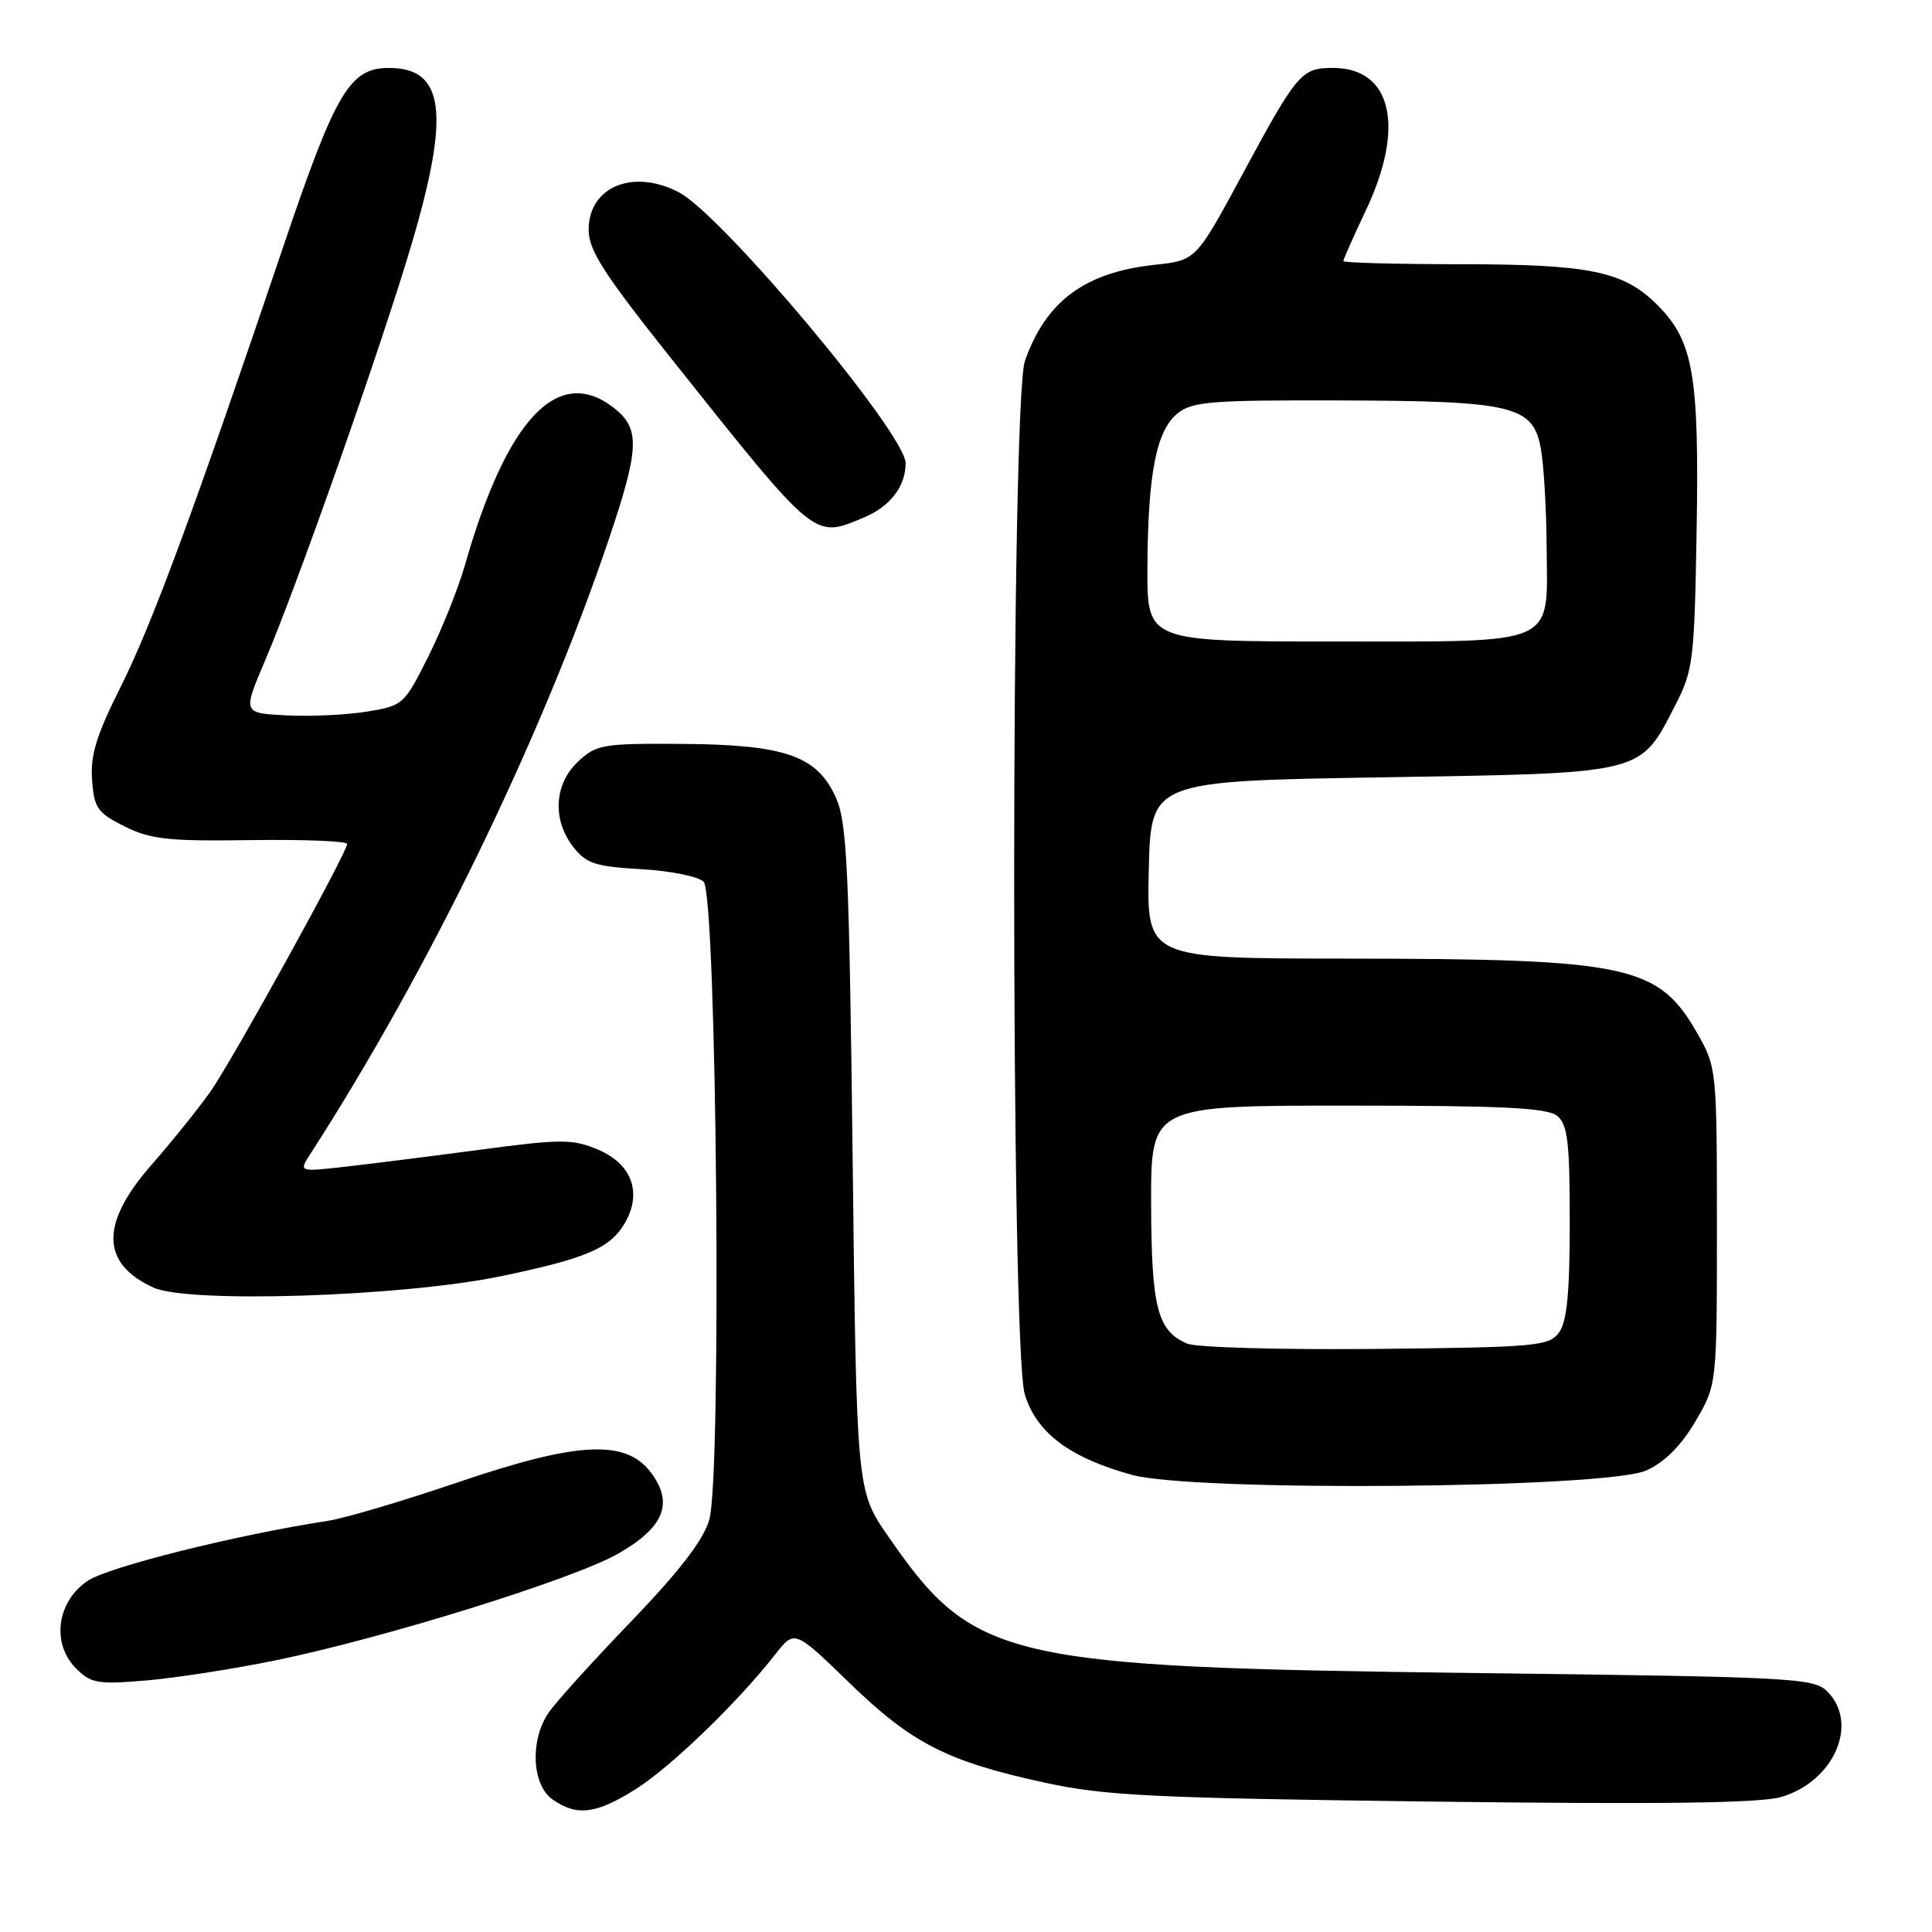 <?xml version="1.0" encoding="UTF-8" standalone="no"?>
<!DOCTYPE svg PUBLIC "-//W3C//DTD SVG 1.1//EN" "http://www.w3.org/Graphics/SVG/1.1/DTD/svg11.dtd" >
<svg xmlns="http://www.w3.org/2000/svg" xmlns:xlink="http://www.w3.org/1999/xlink" version="1.1" viewBox="0 0 256 256">
 <g >
 <path fill="currentColor"
d=" M 84.31 237.02 C 88.96 234.07 97.77 225.55 102.72 219.22 C 105.28 215.94 105.28 215.94 112.55 222.99 C 120.83 231.01 125.46 233.38 138.38 236.20 C 146.41 237.95 152.59 238.25 189.86 238.72 C 220.27 239.10 233.30 238.93 236.06 238.10 C 243.04 236.01 246.36 228.36 242.12 224.12 C 240.34 222.34 237.58 222.20 195.87 221.69 C 132.84 220.91 129.07 220.04 117.64 203.50 C 113.50 197.50 113.50 197.50 112.98 153.50 C 112.52 115.05 112.24 109.02 110.77 105.71 C 108.27 100.13 104.07 98.67 90.34 98.57 C 79.85 98.50 79.02 98.65 76.59 100.92 C 73.41 103.90 73.16 108.66 75.98 112.25 C 77.69 114.43 78.93 114.83 84.96 115.17 C 88.81 115.39 92.53 116.13 93.23 116.83 C 94.98 118.58 95.66 195.65 93.98 201.39 C 93.18 204.10 90.03 208.19 83.59 214.89 C 78.50 220.17 73.59 225.61 72.67 226.97 C 70.20 230.63 70.48 236.52 73.22 238.44 C 76.45 240.70 79.02 240.38 84.31 237.02 Z  M 36.50 220.01 C 50.92 217.05 76.01 209.24 81.91 205.87 C 87.98 202.40 89.29 199.20 86.28 195.16 C 82.95 190.69 76.64 190.99 60.75 196.39 C 53.46 198.87 45.70 201.17 43.50 201.51 C 31.36 203.37 14.39 207.61 11.63 209.46 C 7.52 212.22 6.78 217.78 10.08 221.08 C 12.06 223.06 12.95 223.21 19.39 222.67 C 23.30 222.33 31.00 221.14 36.50 220.01 Z  M 218.15 194.84 C 220.59 193.74 222.76 191.56 224.65 188.34 C 227.50 183.50 227.50 183.50 227.50 162.50 C 227.50 141.94 227.45 141.41 225.00 137.09 C 219.76 127.85 216.04 127.05 178.22 127.02 C 151.94 127.00 151.94 127.00 152.22 115.25 C 152.50 103.50 152.50 103.50 183.18 103.00 C 218.18 102.43 217.24 102.66 221.99 93.43 C 224.35 88.85 224.52 87.51 224.81 70.37 C 225.16 49.67 224.39 45.19 219.61 40.41 C 215.12 35.92 210.69 35.01 193.25 35.01 C 184.86 35.00 178.00 34.82 178.00 34.59 C 178.00 34.36 179.35 31.33 181.00 27.84 C 186.23 16.78 184.42 9.00 176.62 9.00 C 172.43 9.00 171.89 9.63 164.49 23.36 C 158.47 34.50 158.47 34.50 152.99 35.09 C 143.75 36.09 138.61 39.89 135.81 47.81 C 133.92 53.15 133.90 178.53 135.79 184.76 C 137.33 189.85 141.76 193.17 150.00 195.43 C 158.29 197.70 212.89 197.23 218.15 194.84 Z  M 66.25 169.13 C 77.79 166.74 80.93 165.38 82.87 161.93 C 85.10 157.96 83.66 154.17 79.21 152.32 C 75.85 150.91 74.37 150.91 63.50 152.36 C 56.90 153.24 48.82 154.25 45.54 154.62 C 39.59 155.28 39.59 155.28 41.13 152.89 C 56.77 128.66 71.78 97.76 80.64 71.55 C 84.74 59.41 84.85 56.81 81.37 54.07 C 73.96 48.25 67.14 55.47 61.57 75.00 C 60.70 78.03 58.54 83.42 56.75 87.00 C 53.56 93.37 53.40 93.52 48.62 94.29 C 45.94 94.73 41.14 94.96 37.95 94.79 C 32.15 94.50 32.15 94.50 35.11 87.56 C 39.43 77.45 50.73 45.32 54.63 32.04 C 59.66 14.91 58.87 9.00 51.52 9.00 C 46.35 9.00 44.46 12.21 37.57 32.58 C 25.80 67.41 20.11 82.83 15.98 91.03 C 12.78 97.41 11.96 100.07 12.20 103.33 C 12.47 107.08 12.91 107.70 16.50 109.50 C 19.94 111.22 22.27 111.48 33.25 111.32 C 40.26 111.22 46.00 111.45 46.00 111.83 C 46.00 112.95 31.01 140.11 27.98 144.50 C 26.45 146.70 22.91 151.11 20.11 154.31 C 13.26 162.09 13.34 167.42 20.33 170.61 C 24.98 172.73 53.24 171.81 66.25 169.13 Z  M 114.45 68.58 C 117.94 67.13 120.00 64.45 120.00 61.38 C 120.00 57.48 95.67 28.43 89.92 25.46 C 83.85 22.32 78.00 24.76 78.00 30.44 C 78.00 33.17 79.98 36.25 89.04 47.63 C 108.25 71.75 107.79 71.37 114.45 68.58 Z  M 157.32 178.04 C 153.36 176.36 152.57 173.30 152.53 159.50 C 152.50 146.50 152.50 146.50 178.60 146.50 C 199.25 146.50 205.04 146.79 206.35 147.87 C 207.73 149.02 208.00 151.36 208.00 161.93 C 208.00 171.31 207.63 175.12 206.58 176.56 C 205.26 178.37 203.63 178.52 182.33 178.74 C 169.77 178.86 158.52 178.55 157.32 178.04 Z  M 152.04 75.25 C 152.10 62.79 153.21 57.06 156.02 54.79 C 157.97 53.21 160.42 53.01 177.36 53.06 C 200.58 53.12 203.16 53.74 204.18 59.50 C 204.57 61.70 204.91 67.59 204.94 72.60 C 205.03 85.74 206.70 85.00 176.67 85.00 C 152.00 85.00 152.00 85.00 152.04 75.25 Z "/>
</g>
</svg>